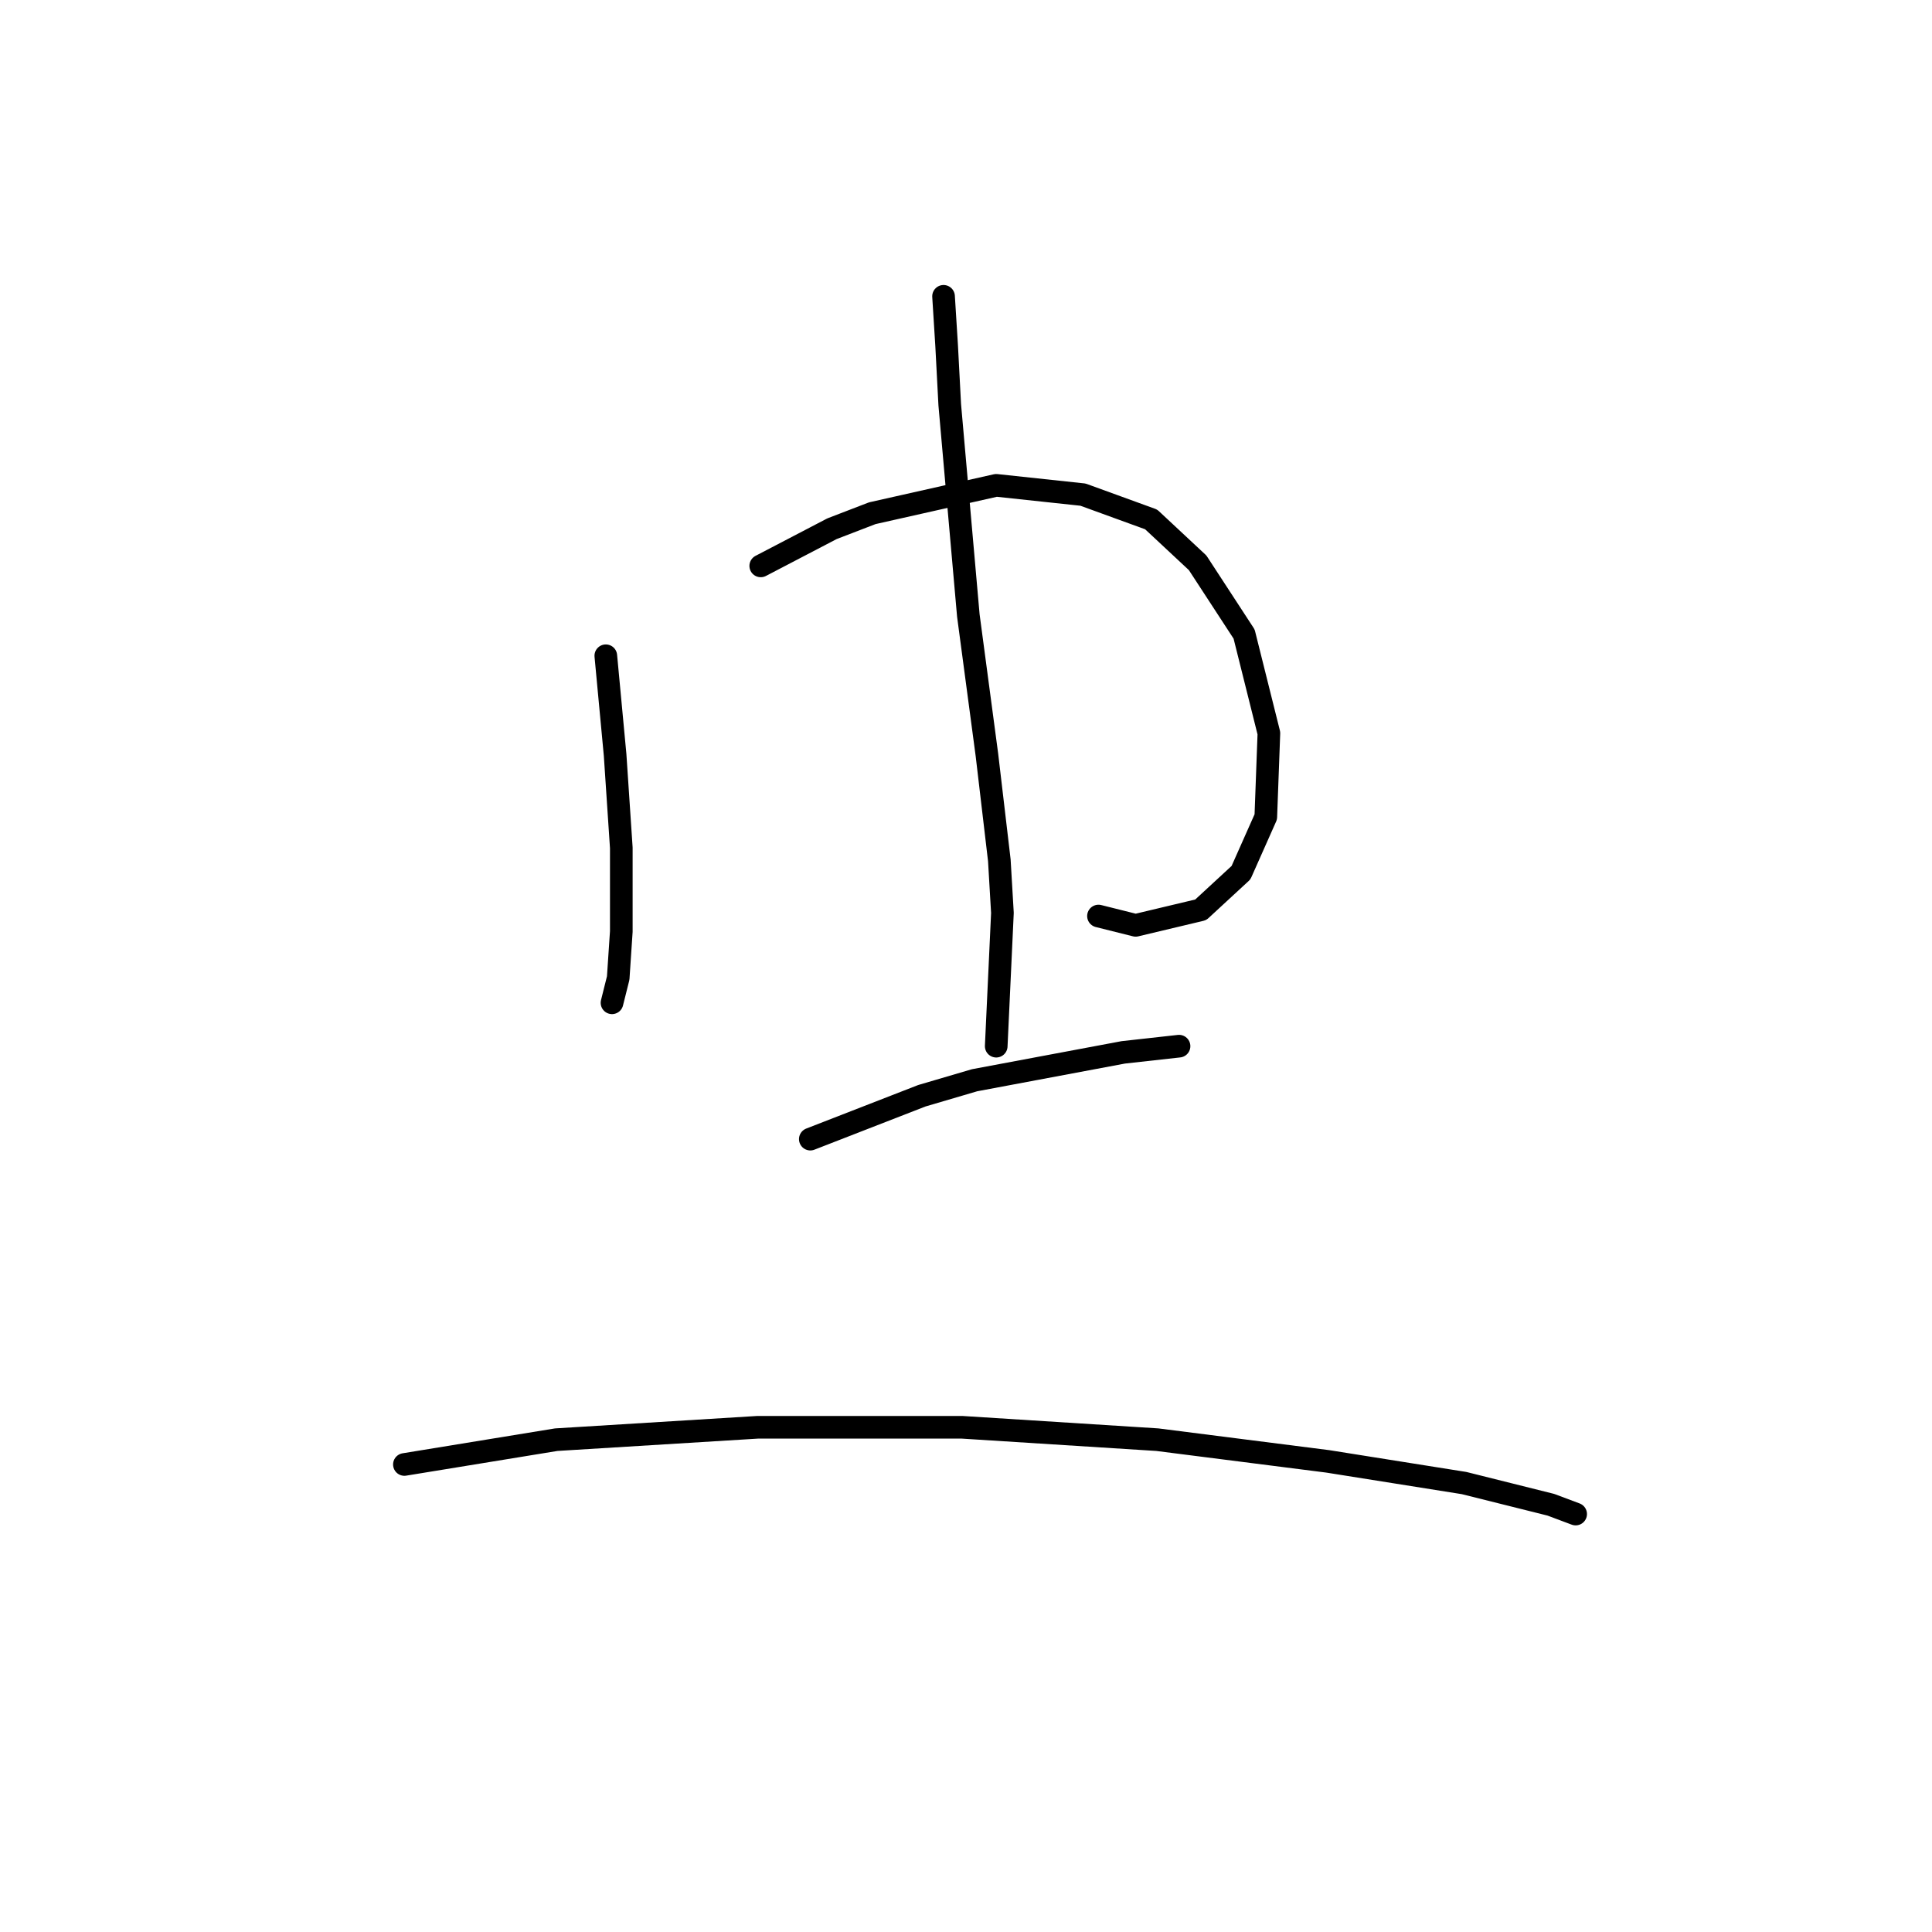 <?xml version="1.0" standalone="no"?>
    <svg width="256" height="256" xmlns="http://www.w3.org/2000/svg" version="1.1">
    <polyline stroke="black" stroke-width="3" stroke-linecap="round" fill="transparent" stroke-linejoin="round" points="80.273 86.891 81.505 100.029 82.326 112.346 82.326 123.432 81.915 129.59 81.094 132.875 81.094 132.875 " />
        <polyline stroke="black" stroke-width="3" stroke-linecap="round" fill="transparent" stroke-linejoin="round" points="100.802 74.984 110.245 70.058 115.582 68.005 132.005 64.31 143.501 65.541 152.534 68.826 158.692 74.574 164.851 84.017 168.135 97.155 167.725 108.241 164.44 115.631 159.103 120.558 150.481 122.611 145.554 121.379 145.554 121.379 " />
        <polyline stroke="black" stroke-width="3" stroke-linecap="round" fill="transparent" stroke-linejoin="round" points="125.025 39.265 125.436 45.834 125.846 53.635 128.31 81.554 130.773 100.029 132.416 113.989 132.826 120.968 132.005 138.623 132.005 138.623 " />
        <polyline stroke="black" stroke-width="3" stroke-linecap="round" fill="transparent" stroke-linejoin="round" points="107.371 150.94 122.151 145.192 129.131 143.139 148.838 139.444 156.229 138.623 156.229 138.623 " />
        <polyline stroke="black" stroke-width="3" stroke-linecap="round" fill="transparent" stroke-linejoin="round" points="53.586 194.05 73.704 190.765 100.391 189.123 127.489 189.123 153.355 190.765 175.936 193.639 194.001 196.513 205.497 199.387 208.782 200.619 208.782 200.619 " />
        </svg>